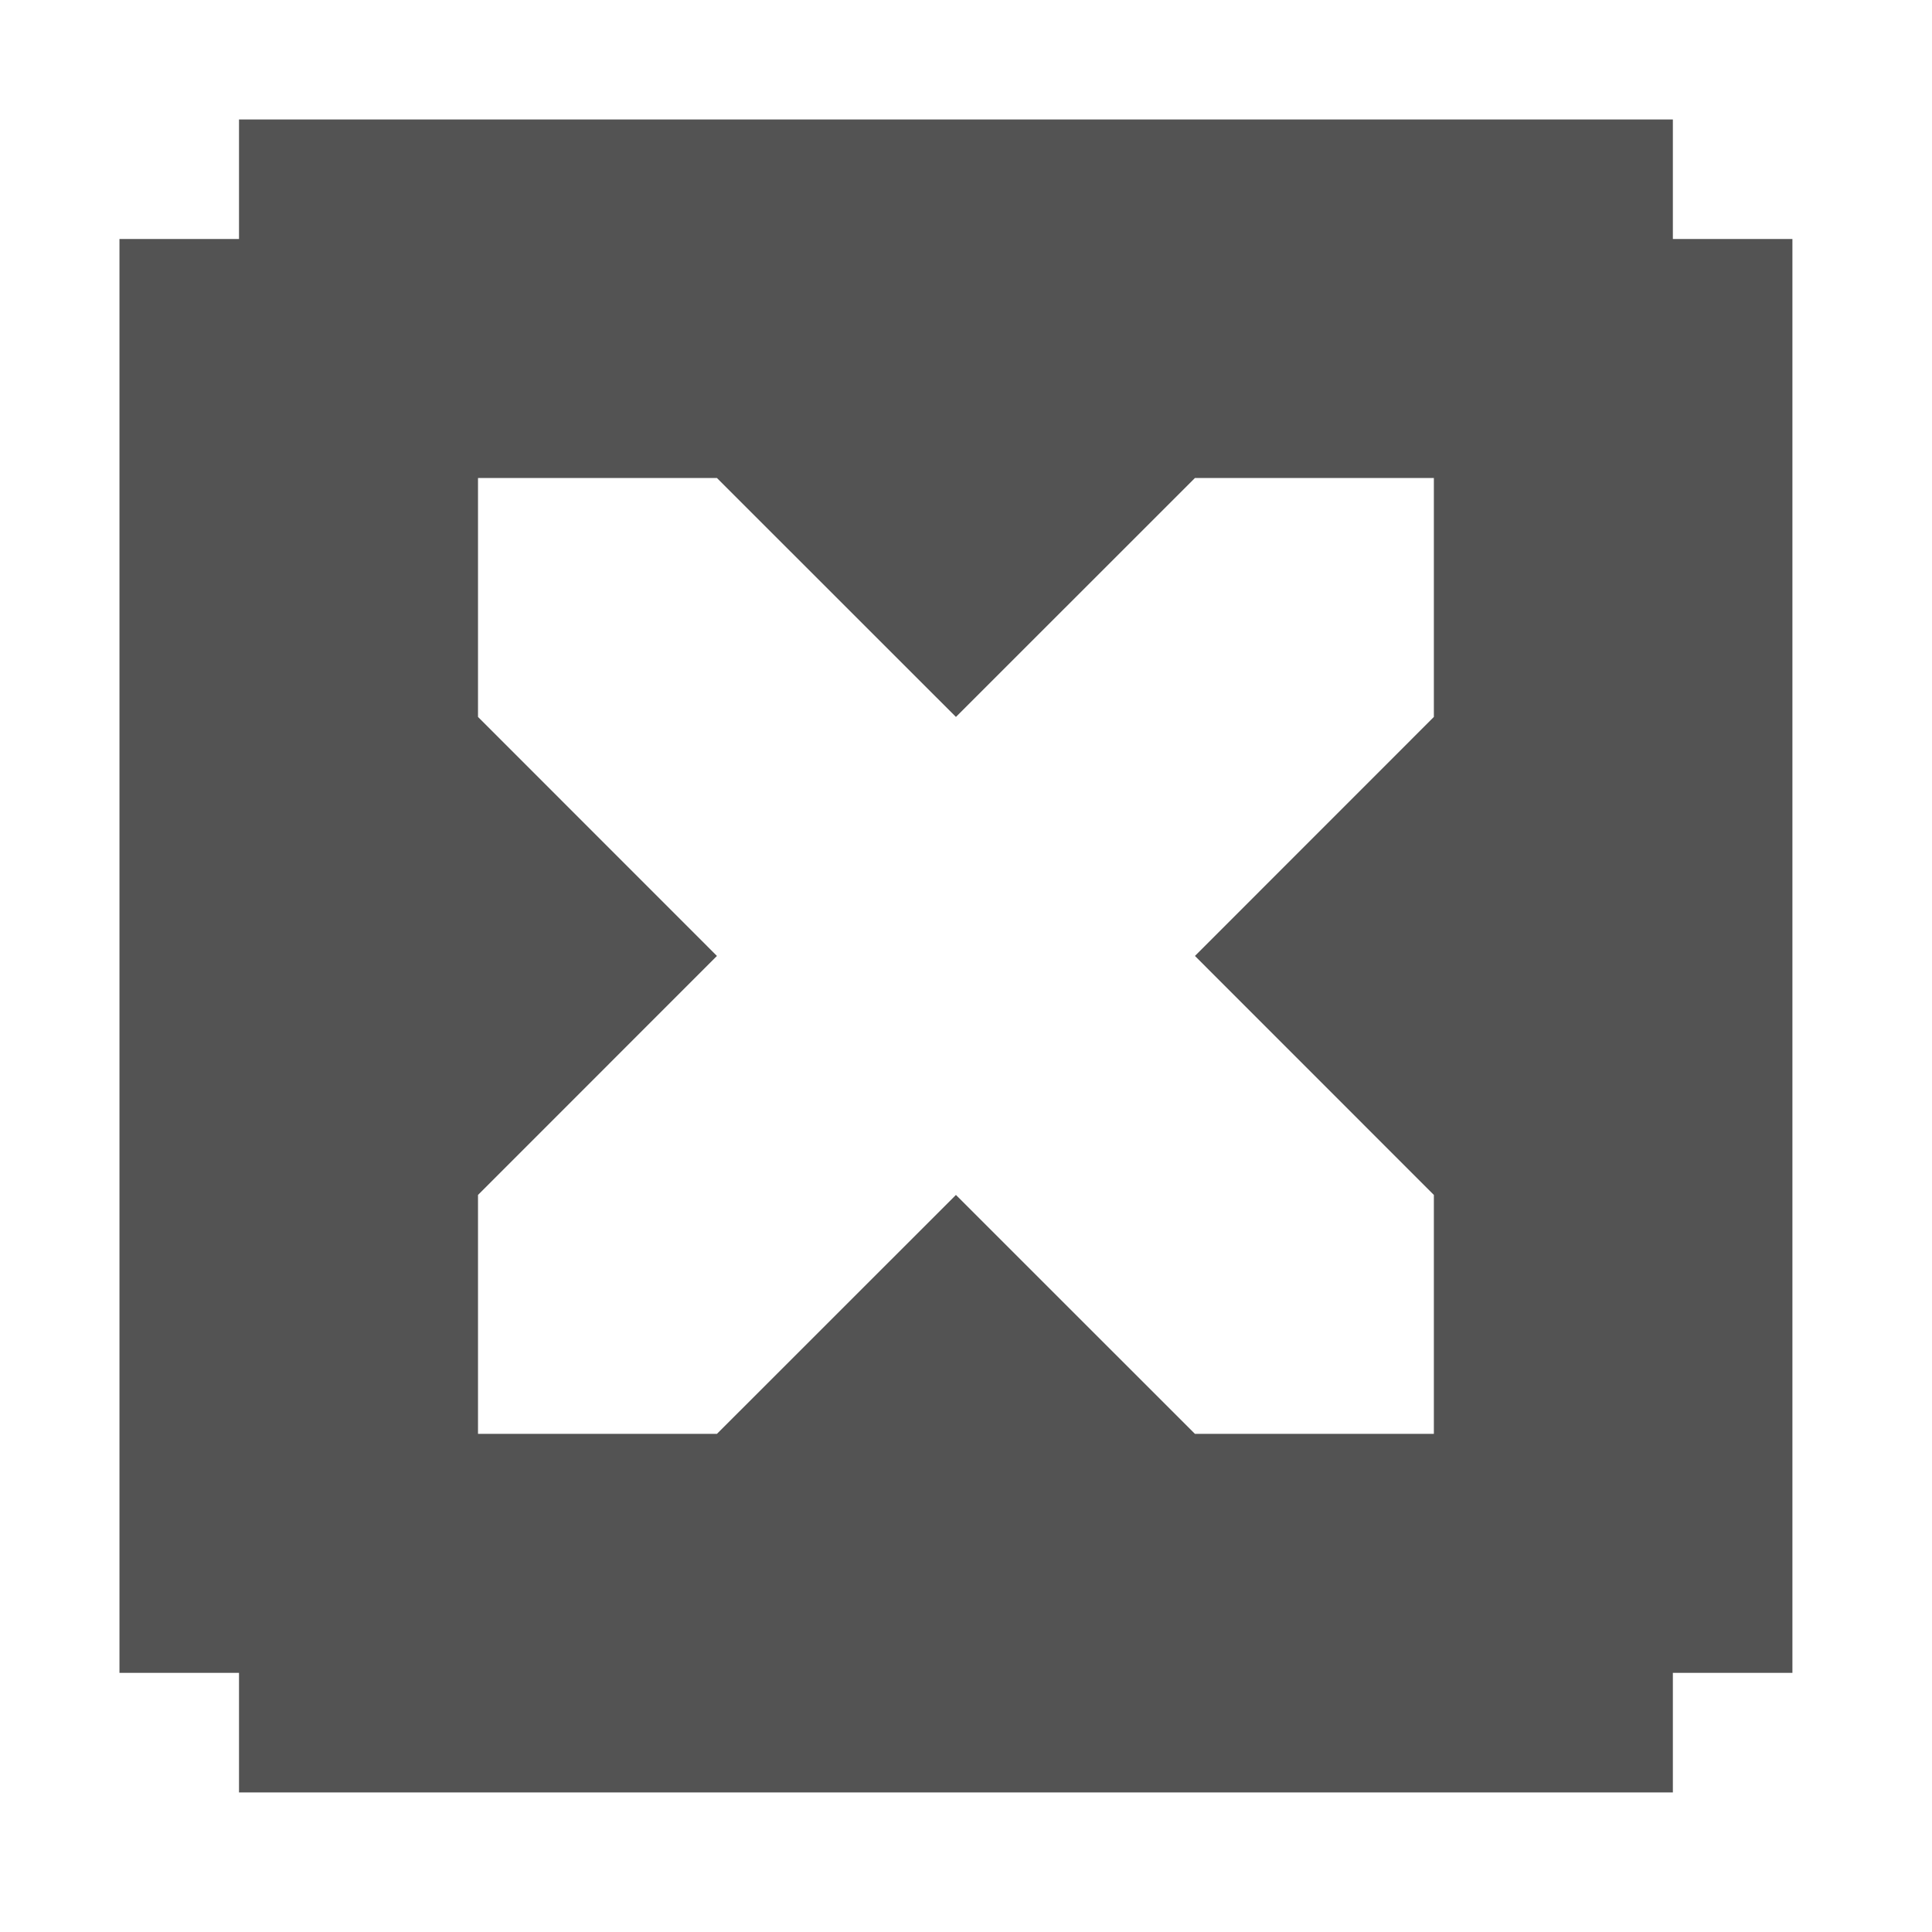 <svg width="24" xmlns="http://www.w3.org/2000/svg" height="24" viewBox="0 0 24 24" xmlns:xlink="http://www.w3.org/1999/xlink">
<path style="fill:#535353" d="M 2.969 1.484 L 2.969 2.969 L 1.484 2.969 L 1.484 20.781 L 2.969 20.781 L 2.969 22.266 L 20.781 22.266 L 20.781 20.781 L 22.266 20.781 L 22.266 2.969 L 20.781 2.969 L 20.781 1.484 Z M 5.938 5.938 L 8.906 5.938 L 11.875 8.906 L 14.844 5.938 L 17.812 5.938 L 17.812 8.906 L 14.844 11.875 L 17.812 14.844 L 17.812 17.812 L 14.844 17.812 L 11.875 14.844 L 8.906 17.812 L 5.938 17.812 L 5.938 14.844 L 8.906 11.875 L 5.938 8.906 Z "/>
</svg>
